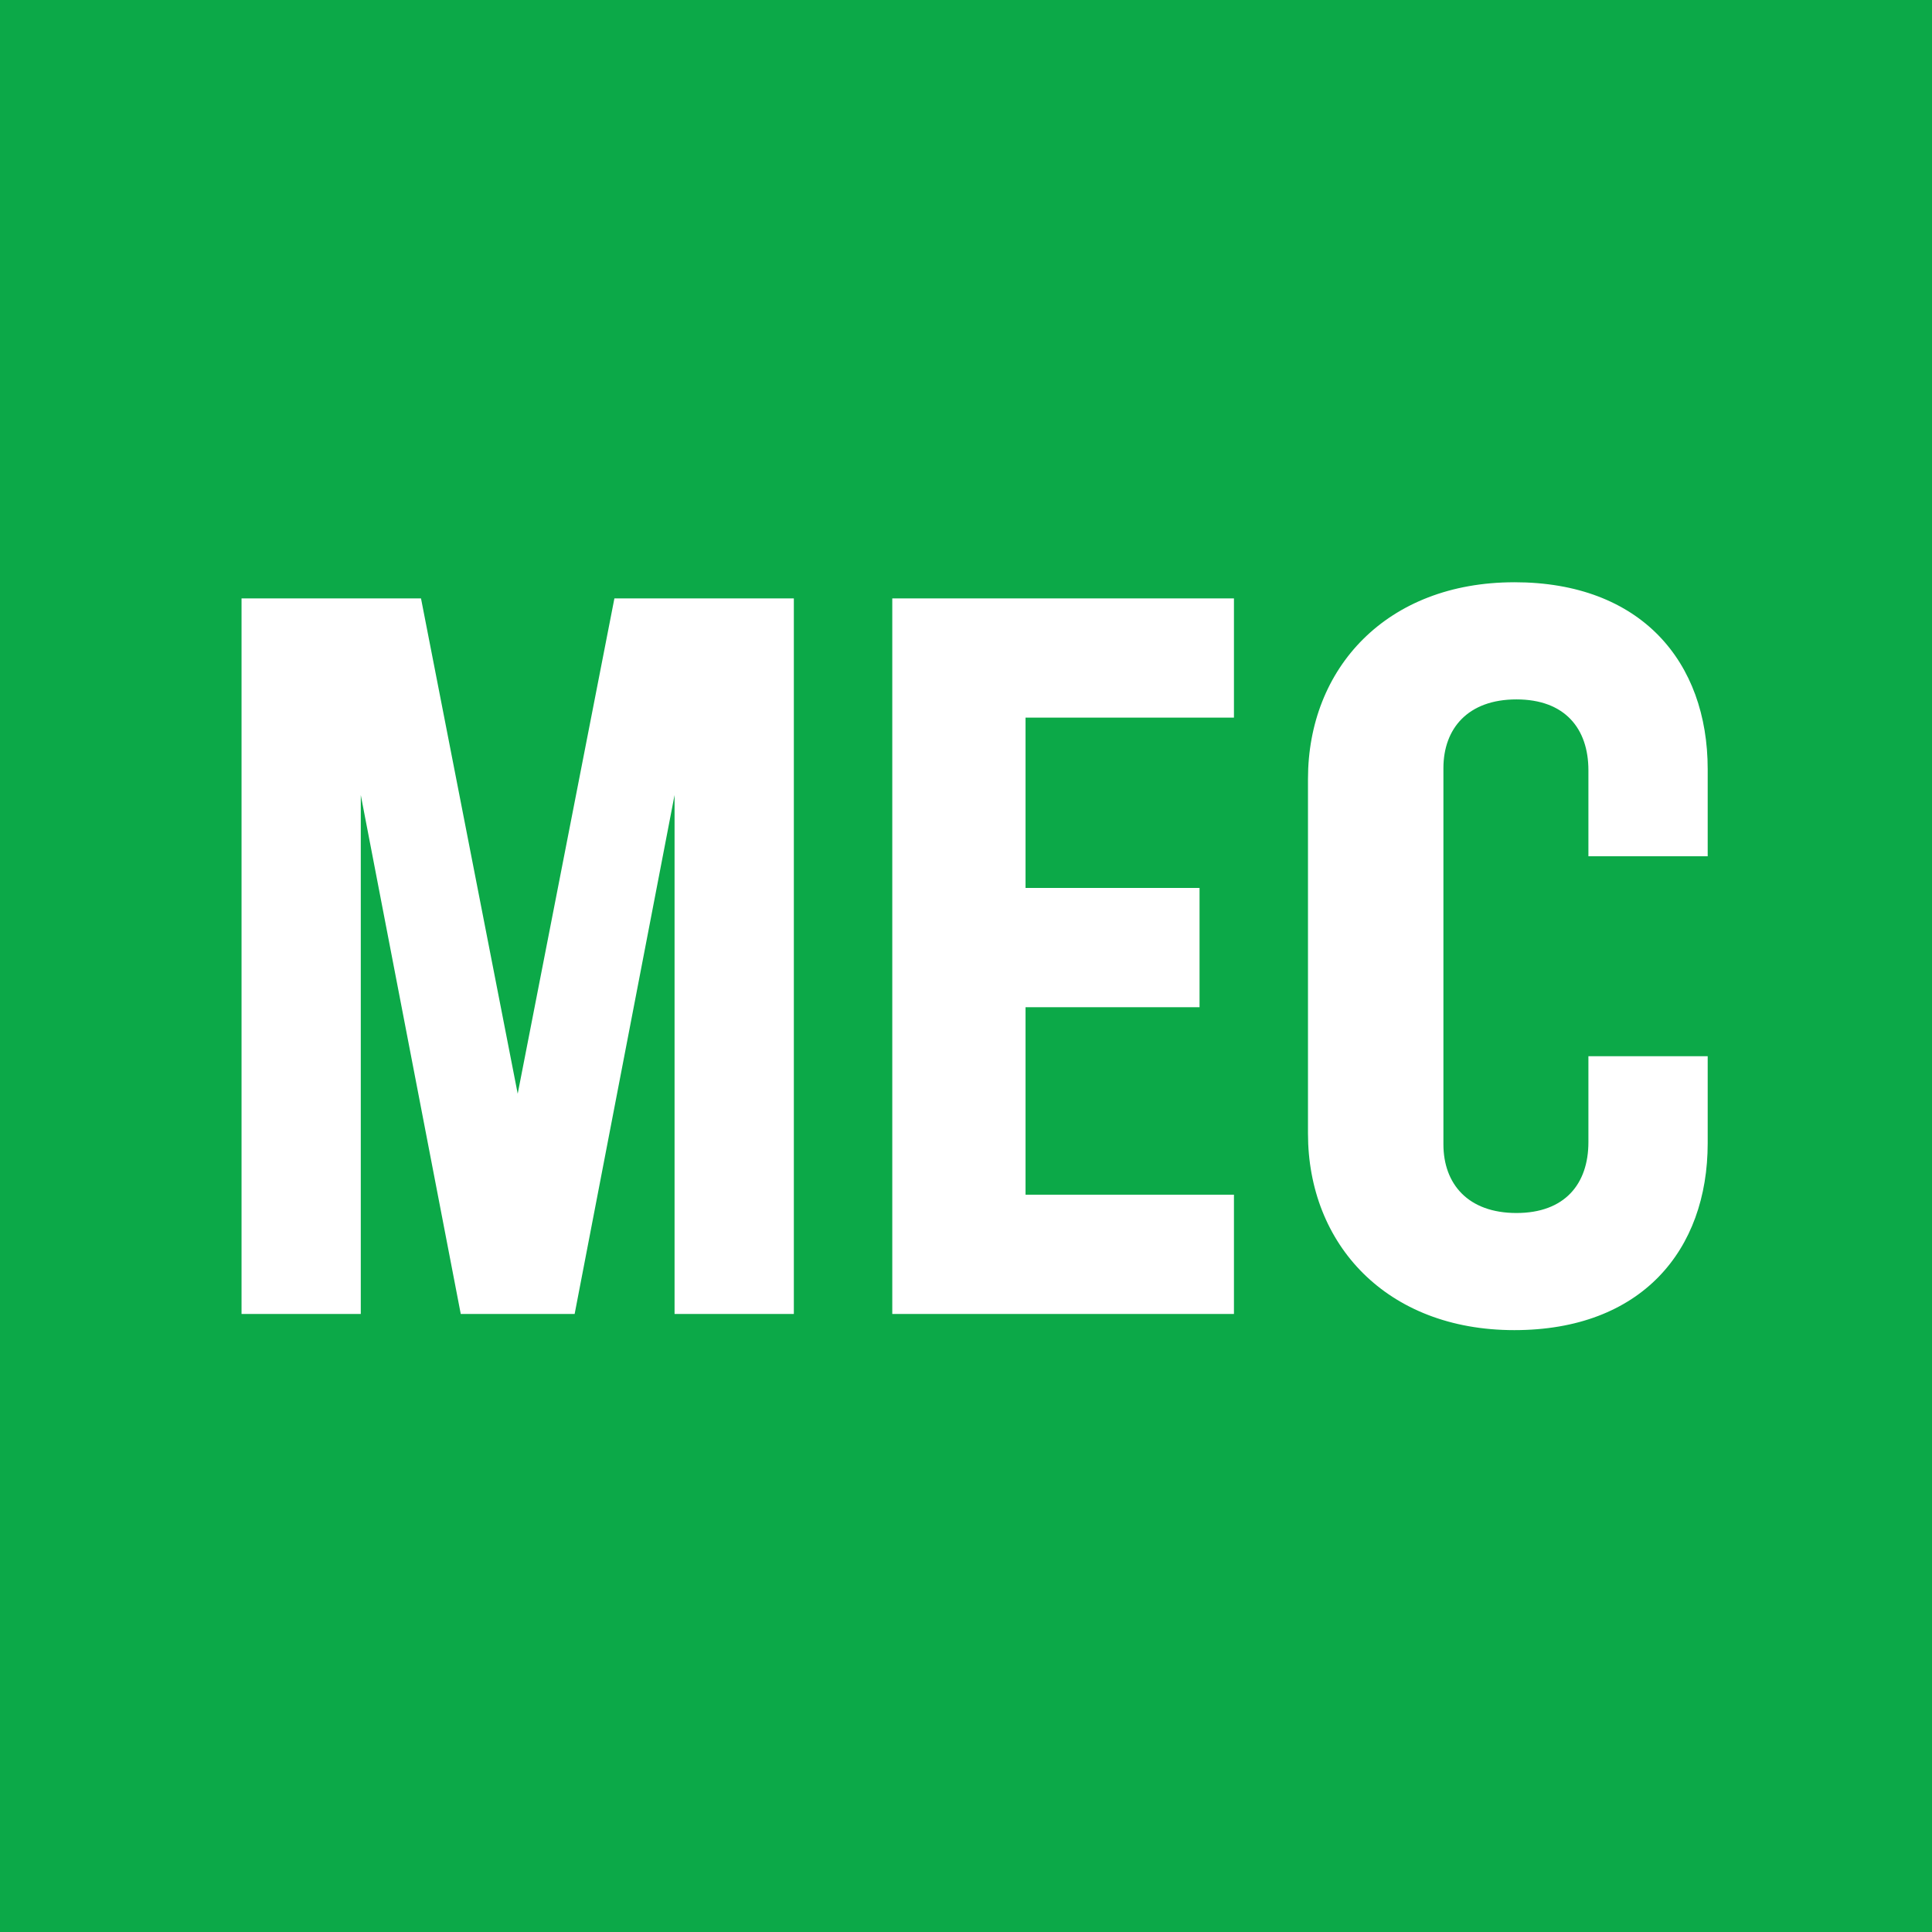 <?xml version="1.0" encoding="UTF-8" standalone="no"?>
<svg
   xmlns:dc="http://purl.org/dc/elements/1.1/"
   xmlns:cc="http://creativecommons.org/ns#"
   xmlns:rdf="http://www.w3.org/1999/02/22-rdf-syntax-ns#"
   xmlns:svg="http://www.w3.org/2000/svg"
   xmlns="http://www.w3.org/2000/svg"
   version="1.1"
   width="100"
   height="100"
   id="svg2"
   xml:space="preserve"><rect
     style="fill:#0ca948;stroke:none"
     id="green_rect"
     y="0"
     x="0"
     height="100"
     width="100" /><path
     style="fill:#ffffff;fill-rule:nonzero;stroke:none"
     d="m 78.38,30.138 c -6.618,0 -10.679,4.451 -10.679,10.18 l 0,18.354 c 0,5.728 4.061,10.175 10.679,10.175 6.561,0 10.01,-4.115 10.01,-9.678 l 0,-4.501 -6.174,0 0,4.446 c 0,2.169 -1.223,3.671 -3.726,3.671 -2.502,0 -3.779,-1.501 -3.779,-3.559 l 0,-19.466 c 0,-2.058 1.277,-3.559 3.779,-3.559 2.503,0 3.726,1.502 3.726,3.671 l 0,4.448 6.174,0 0,-4.505 c 0,-5.561 -3.449,-9.678 -10.01,-9.678 z m -65.878,0.836 0,37.038 6.172,0 0,-26.861 5.175,26.861 5.894,0 5.172,-26.861 0,26.861 6.174,0 0,-37.038 -9.288,0 -5.005,25.637 -5.005,-25.637 z m 33.682,0 0,37.038 17.685,0 0,-6.174 -10.787,0 0,-9.704 9.006,0 0,-6.174 -9.006,0 0,-8.815 10.787,0 0,-6.172 z"
     id="MEC" /></svg>
